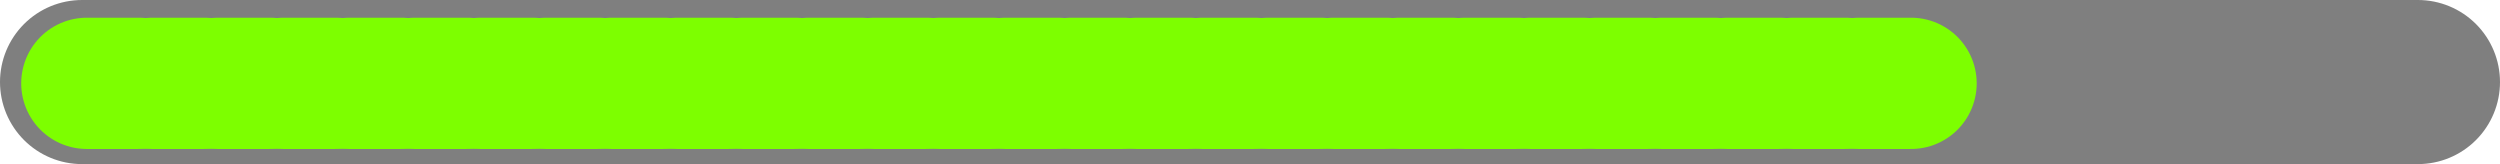 <svg version="1.1" xmlns="http://www.w3.org/2000/svg" xmlns:xlink="http://www.w3.org/1999/xlink" width="380.887" height="25" viewBox="0,0,380.887,25"><g transform="translate(-49.557,-167.5)"><g data-paper-data="{&quot;isPaintingLayer&quot;:true}" fill="none" fill-rule="nonzero" stroke-linecap="round" stroke-linejoin="miter" stroke-miterlimit="10" stroke-dasharray="" stroke-dashoffset="0" style="mix-blend-mode: normal"><path d="M417.943,180h-355.887" stroke-opacity="0.502" stroke="#000000" stroke-width="25"/><path d="M62.788,180.197h7.928" stroke="#7dff00" stroke-width="20"/><path d="M72.788,180.197h7.928" stroke="#7dff00" stroke-width="20"/><path d="M82.788,180.197h7.928" stroke="#7dff00" stroke-width="20"/><path d="M92.788,180.197h7.928" stroke="#7dff00" stroke-width="20"/><path d="M102.788,180.197h7.928" stroke="#7dff00" stroke-width="20"/><path d="M112.788,180.197h7.928" stroke="#7dff00" stroke-width="20"/><path d="M122.788,180.197h7.928" stroke="#7dff00" stroke-width="20"/><path d="M132.788,180.197h7.928" stroke="#7dff00" stroke-width="20"/><path d="M142.788,180.197h7.928" stroke="#7dff00" stroke-width="20"/><path d="M152.788,180.197h7.928" stroke="#7dff00" stroke-width="20"/><path d="M162.788,180.197h7.928" stroke="#7dff00" stroke-width="20"/><path d="M172.788,180.197h7.928" stroke="#7dff00" stroke-width="20"/><path d="M182.788,180.197h7.928" stroke="#7dff00" stroke-width="20"/><path d="M192.788,180.197h7.928" stroke="#7dff00" stroke-width="20"/><path d="M202.788,180.197h7.928" stroke="#7dff00" stroke-width="20"/><path d="M212.788,180.197h7.928" stroke="#7dff00" stroke-width="20"/><path d="M222.788,180.197h7.928" stroke="#7dff00" stroke-width="20"/><path d="M232.788,180.197h7.928" stroke="#7dff00" stroke-width="20"/><path d="M242.788,180.197h7.928" stroke="#7dff00" stroke-width="20"/><path d="M252.788,180.197h7.928" stroke="#7dff00" stroke-width="20"/><path d="M262.788,180.197h7.928" stroke="#7dff00" stroke-width="20"/><path d="M272.788,180.197h7.928" stroke="#7dff00" stroke-width="20"/><path d="M282.788,180.197h7.928" stroke="#7dff00" stroke-width="20"/><path d="M292.788,180.197h7.928" stroke="#7dff00" stroke-width="20"/><path d="M302.788,180.197h7.928" stroke="#7dff00" stroke-width="20"/><path d="M312.788,180.197h7.928" stroke="#7dff00" stroke-width="20"/><path d="M322.788,180.197h7.928" stroke="#7dff00" stroke-width="20"/><path d="M332.788,180.197h7.928" stroke="#7dff00" stroke-width="20"/></g></g></svg>